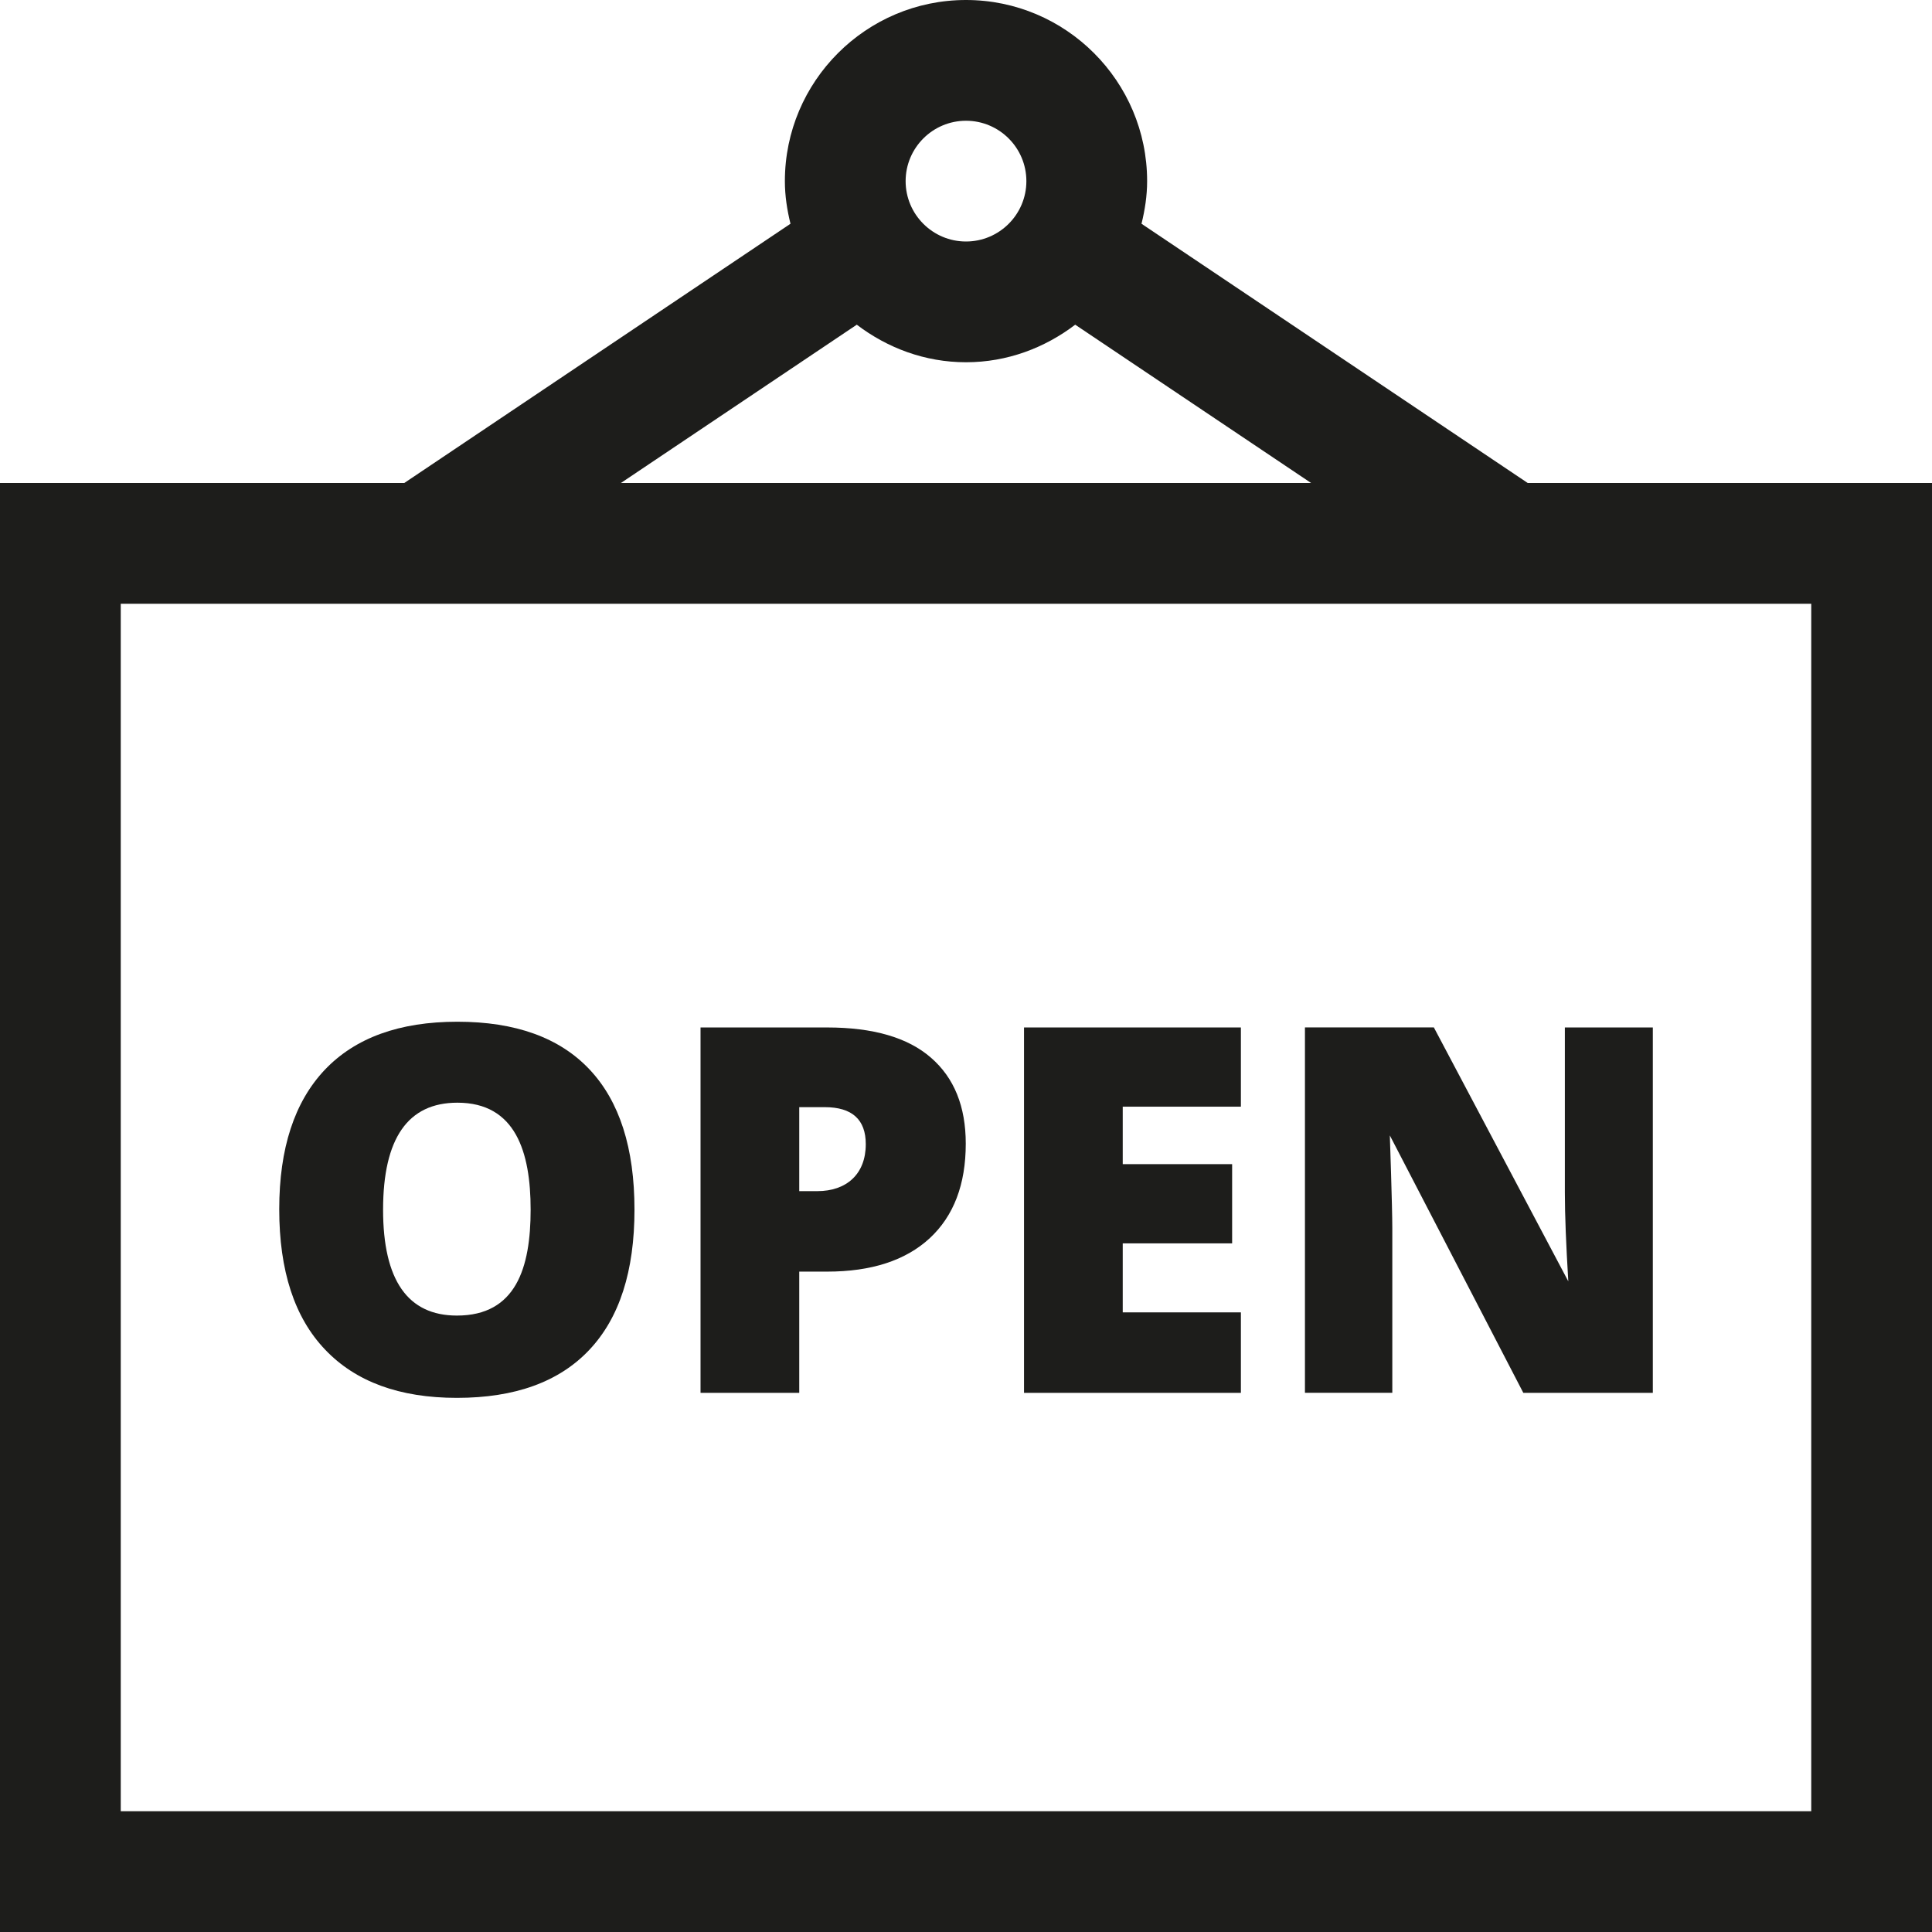<?xml version="1.0" encoding="utf-8"?>
<!-- Generator: Adobe Illustrator 20.0.0, SVG Export Plug-In . SVG Version: 6.00 Build 0)  -->
<!DOCTYPE svg PUBLIC "-//W3C//DTD SVG 1.1//EN" "http://www.w3.org/Graphics/SVG/1.1/DTD/svg11.dtd">
<svg version="1.1" id="layer" xmlns="http://www.w3.org/2000/svg" xmlns:xlink="http://www.w3.org/1999/xlink" x="0px" y="0px"
	 width="32px" height="32px" viewBox="0 0 32 32" enable-background="new 0 0 32 32" xml:space="preserve">
<path fill="#1D1D1B" d="M18.907,3.706C18.963,3.478,19,3.244,19,3c0-1.654-1.346-3-3-3s-3,1.346-3,3
	c0,0.244,0.037,0.479,0.093,0.706L6.696,8H0v24h32V8h-6.696L18.907,3.706z M16,2c0.552,0,1,0.449,1,1s-0.448,1-1,1s-1-0.449-1-1
	S15.448,2,16,2z M14.191,5.378C14.696,5.762,15.318,6,16,6s1.304-0.238,1.809-0.622L21.716,8H10.284L14.191,5.378z M30,30H2V10h28
	V30z"/>
<path fill="#1D1D1B" d="M7.568,23.153c0.963,0,1.693-0.265,2.193-0.795s0.748-1.304,0.748-2.322c0-1.021-0.248-1.795-0.744-2.322
	c-0.496-0.527-1.227-0.791-2.189-0.791c-0.961,0-1.693,0.266-2.197,0.797c-0.502,0.531-0.754,1.3-0.754,2.308
	c0,1.019,0.252,1.794,0.76,2.326C5.891,22.886,6.617,23.153,7.568,23.153z M7.576,18.264c0.962,0,1.213,0.814,1.213,1.771
	c0,0.968-0.245,1.755-1.221,1.755c-0.814,0-1.223-0.585-1.223-1.755C6.346,18.854,6.756,18.264,7.576,18.264z"/>
<path fill="#1D1D1B" d="M13.238,21.062h0.461c0.732,0,1.299-0.184,1.699-0.552c0.398-0.369,0.598-0.891,0.598-1.567
	c0-0.615-0.191-1.09-0.576-1.424c-0.383-0.334-0.957-0.501-1.721-0.501h-2.096v6.052h1.635V21.062z M13.238,18.338h0.422
	c0.453,0,0.68,0.205,0.68,0.613c0,0.495-0.318,0.778-0.803,0.778h-0.299V18.338z"/>
<polygon fill="#1D1D1B" points="20.553,21.737 18.596,21.737 18.596,20.594 20.408,20.594 20.408,19.282 18.596,19.282 
	18.596,18.33 20.553,18.33 20.553,17.018 16.961,17.018 16.961,23.07 20.553,23.07 "/>
<path fill="#1D1D1B" d="M23.061,20.342c0-0.353-0.041-1.536-0.041-1.536l2.211,4.264h2.145v-6.052h-1.457v2.736
	c0,0.37,0.02,0.859,0.057,1.469l-2.227-4.206h-2.135v6.052h1.447V20.342z"/>
</svg>
